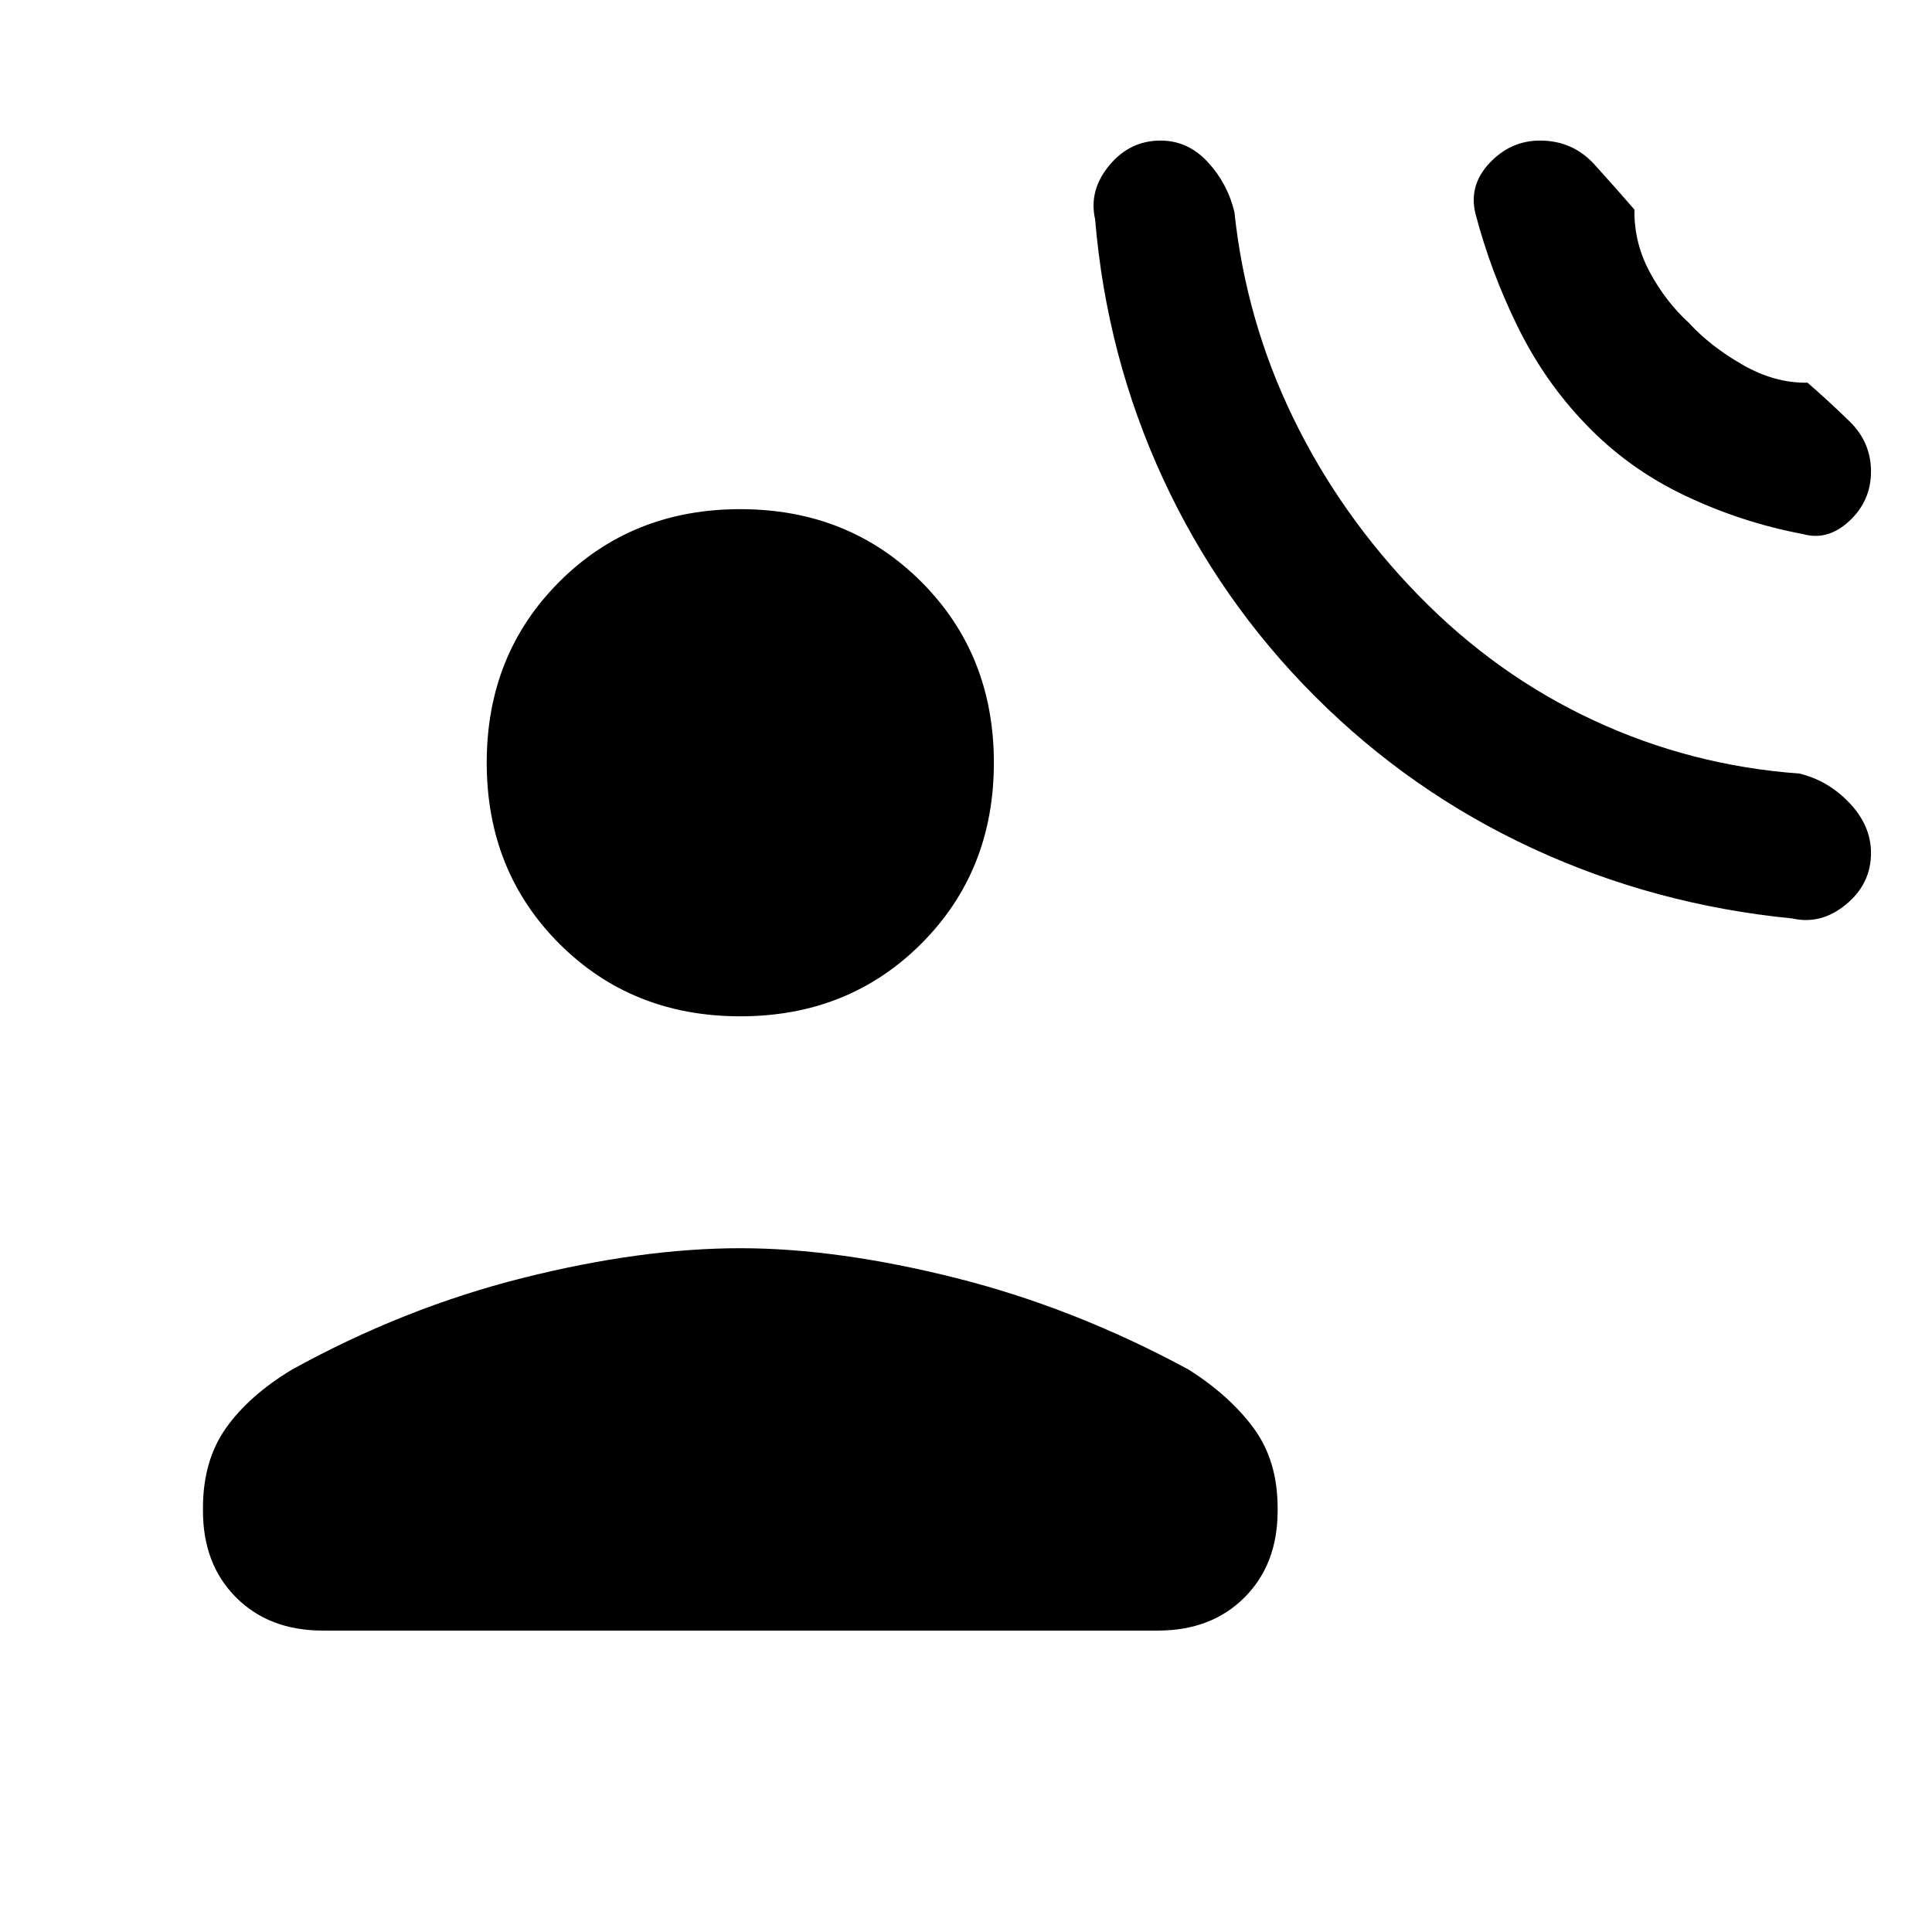 <svg xmlns="http://www.w3.org/2000/svg" height="20" viewBox="0 -960 960 960" width="20"><path d="M653.46-613.92q-47.46-47.46-75.54-108.2-28.07-60.73-33.77-128.96-3.23-14.3 7-26.69 10.23-12.38 25.54-12.38 13.54 0 23.39 10.61 9.84 10.62 13.3 24.92 5.7 53.93 29.24 102.35 23.53 48.42 62.15 88.04 38.61 39.61 87.04 62.15 48.42 22.54 102.34 26.46 14.31 3.47 24.93 14.7 10.61 11.23 10.61 24.77 0 15.3-12.38 25.53-12.39 10.24-26.69 7-68.24-6.69-128.97-34.76-60.73-28.08-108.19-75.54Zm134.39-135.39q-20.39-21.15-33.81-48.54-13.42-27.38-20.89-56-3.46-14.07 7.04-25.19 10.5-11.11 25.04-11.11 16.31 0 27.15 12 10.85 12 19.77 22.3-.3 16.31 7.58 31 7.89 14.7 19.42 25.23 10.54 11.54 26.62 20.81 16.08 9.27 32.38 8.96 10.31 8.93 20.93 19.27 10.61 10.35 10.61 24.89 0 14.54-10.73 24.54t-23.04 6.53q-30.38-5.69-58.65-19.11-28.27-13.42-49.42-35.58ZM367.85-455q-53.85 0-89.93-36.08-36.07-36.07-36.07-89.92t36.07-89.92Q314-707 367.85-707q53.84 0 89.92 36.08 36.08 36.07 36.08 89.92t-36.08 89.92Q421.69-455 367.85-455Zm-267 245.69v-1.31q0-23.61 11.42-39.76 11.42-16.16 32.81-29.08 55.69-30.69 114.57-45.5 58.89-14.81 108.2-14.81 48.3 0 107.19 14.81 58.88 14.81 115.58 45.5 20.38 12.92 32.3 29.08 11.93 16.15 11.93 39.76v1.31q0 26.62-16.47 43.08-16.46 16.46-43.07 16.46H160.38q-26.61 0-43.07-16.46t-16.46-43.08Z"/></svg>